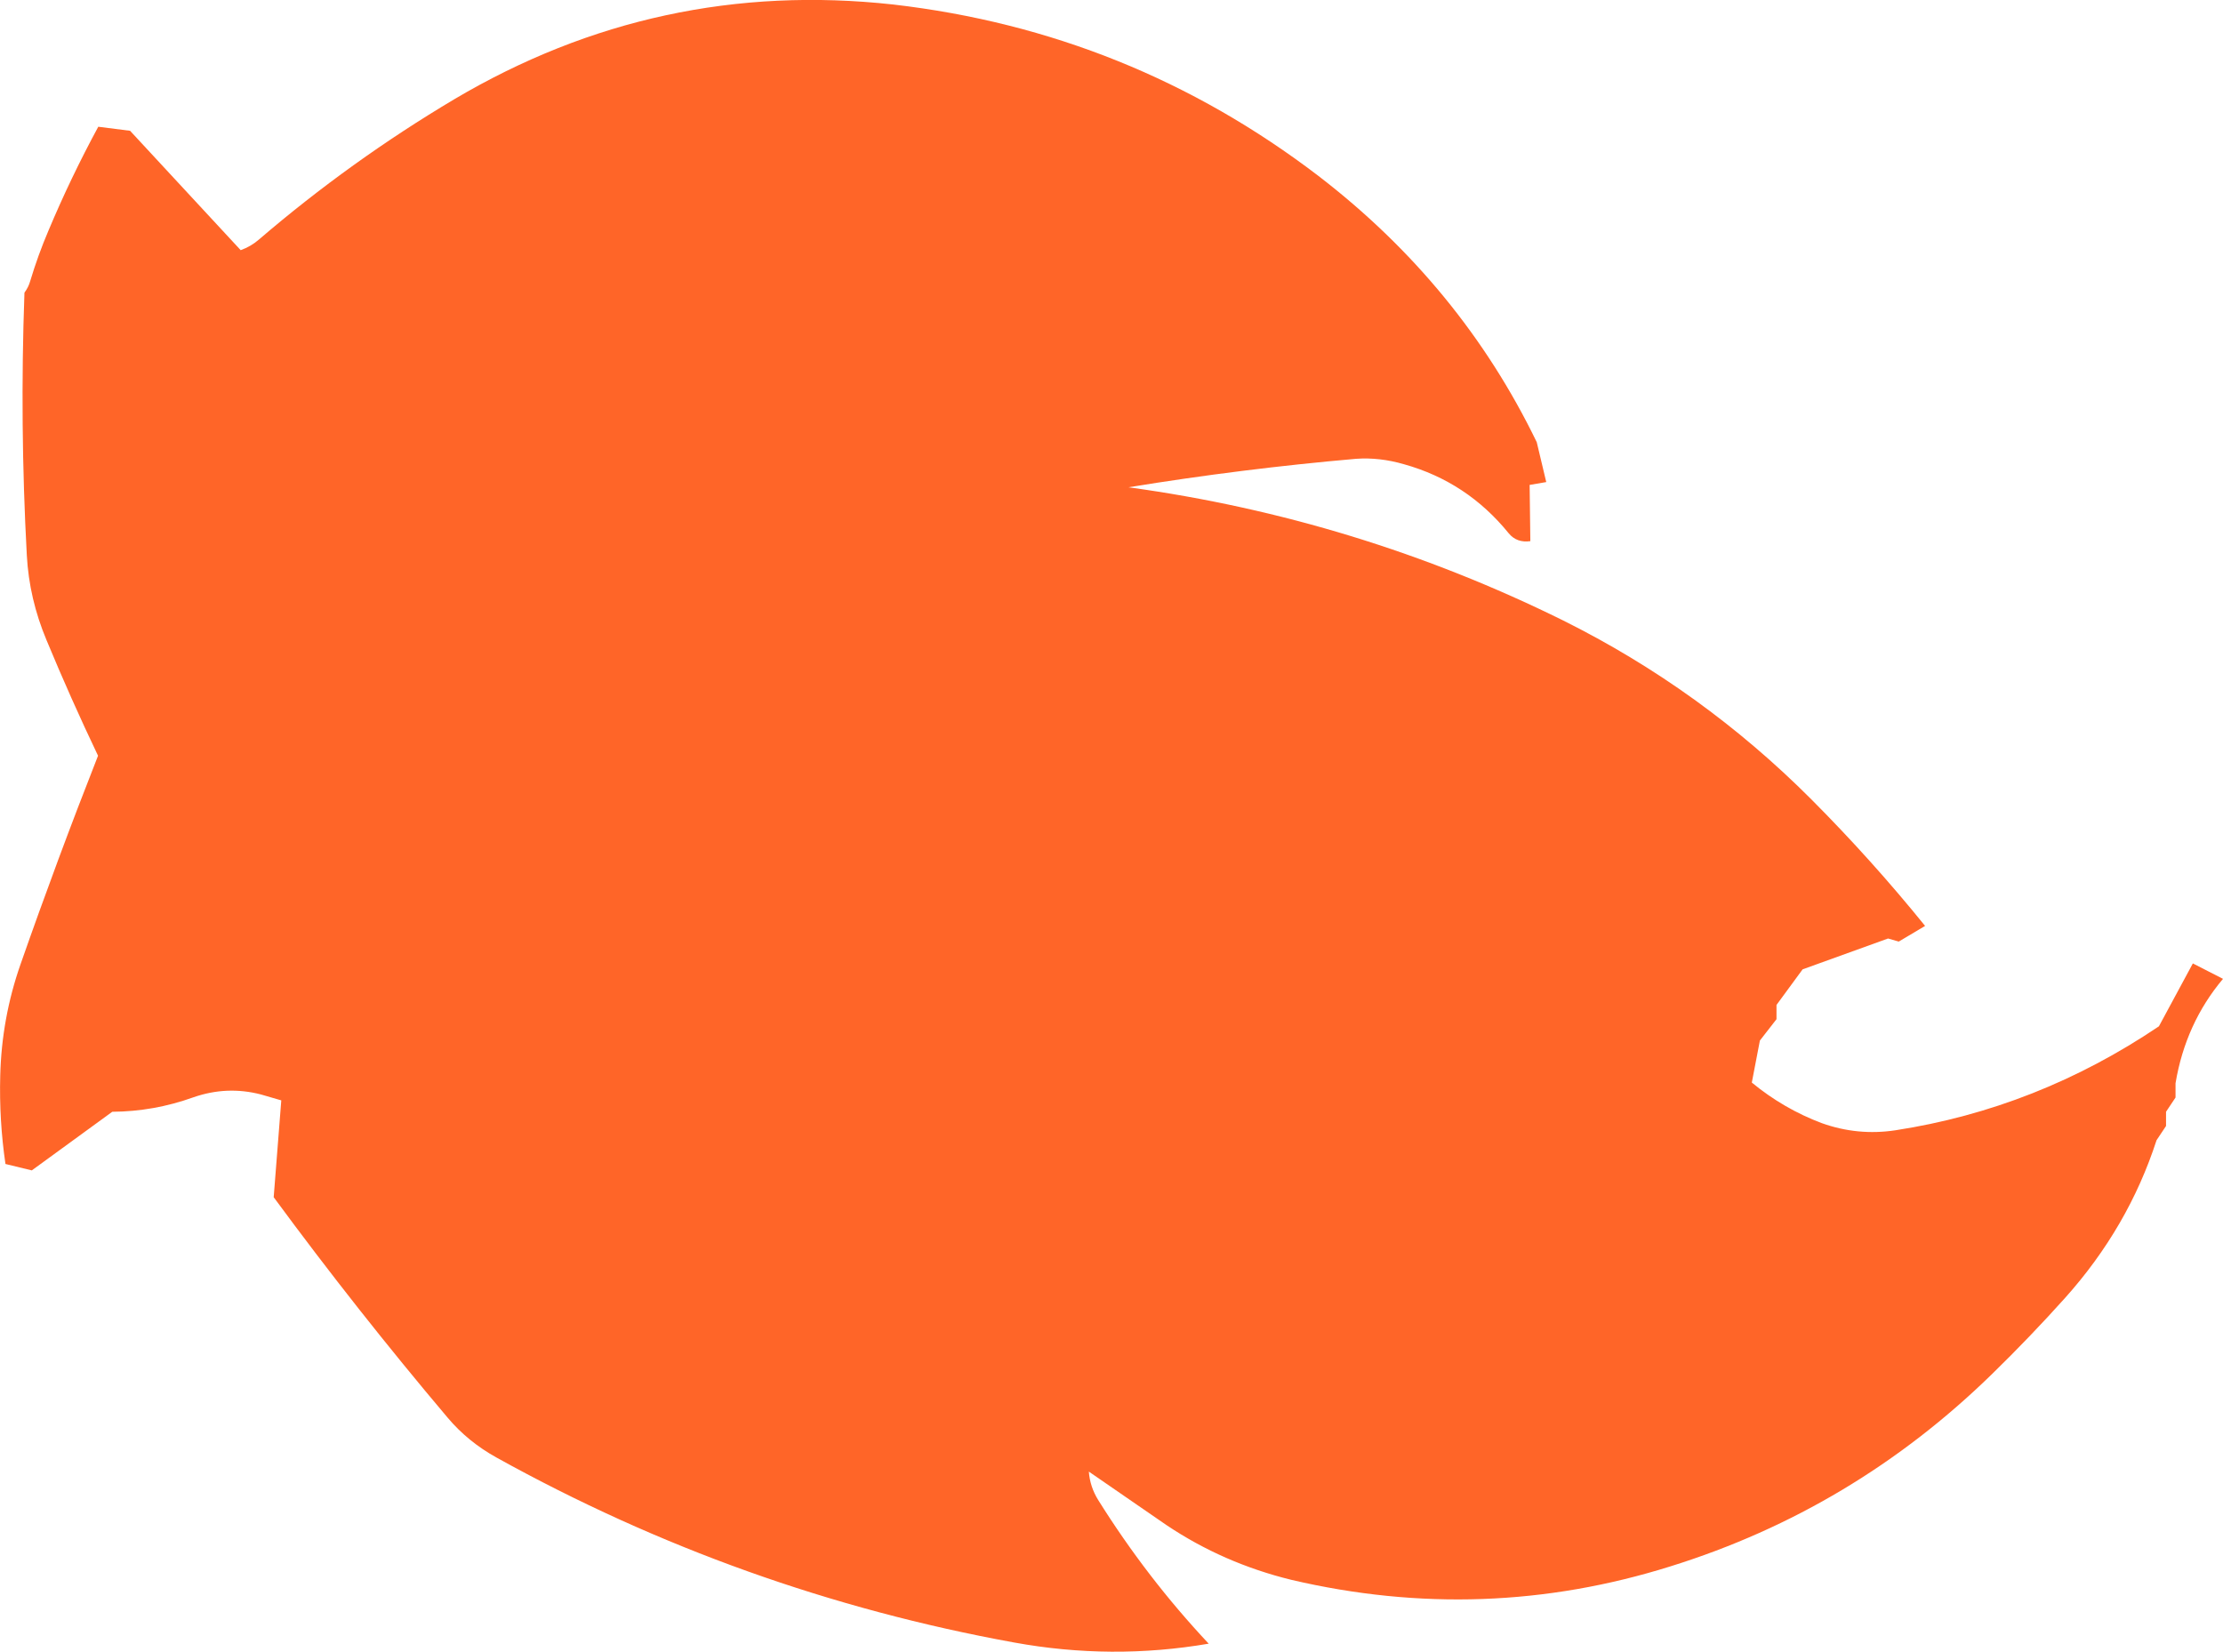 <?xml version="1.0" encoding="UTF-8" standalone="no"?>
<svg xmlns:ffdec="https://www.free-decompiler.com/flash" xmlns:xlink="http://www.w3.org/1999/xlink" ffdec:objectType="shape" height="347.95px" width="468.25px" xmlns="http://www.w3.org/2000/svg">
  <g transform="matrix(1.0, 0.0, 0.0, 1.0, 261.55, 156.65)">
    <path d="M62.15 -63.5 L64.15 -55.1 60.65 -54.5 60.8 -42.65 Q57.95 -42.25 56.25 -44.3 47.45 -55.15 34.2 -58.85 29.05 -60.35 24.1 -60.0 0.05 -57.9 -23.85 -54.0 24.3 -47.4 67.7 -25.95 96.9 -11.4 120.0 11.75 132.75 24.55 143.95 38.4 L138.4 41.7 136.15 41.05 118.15 47.55 112.65 55.05 112.65 58.05 109.15 62.55 107.45 71.4 Q114.2 76.95 122.2 79.95 129.75 82.65 137.7 81.45 167.55 76.85 193.2 59.55 L200.35 46.3 206.7 49.55 Q198.8 58.95 196.7 71.55 L196.7 74.55 194.7 77.55 194.7 80.55 192.7 83.55 Q186.75 101.9 173.45 116.75 166.05 125.0 158.05 132.8 128.85 161.3 90.35 173.3 51.0 185.65 10.45 176.15 -3.85 172.65 -15.8 164.65 L-32.2 153.35 Q-31.95 156.55 -30.25 159.3 -20.0 175.7 -6.95 189.6 -27.4 193.1 -47.95 189.35 -105.65 178.85 -156.95 150.4 -163.0 147.05 -167.25 142.0 -186.35 119.4 -203.9 95.55 L-202.3 75.15 -206.6 73.9 Q-213.75 72.05 -220.8 74.5 -229.15 77.5 -237.9 77.55 L-254.85 89.9 -260.4 88.55 Q-261.75 79.35 -261.5 69.95 -261.2 57.85 -257.25 46.55 -249.5 24.4 -240.9 2.55 -246.65 -9.5 -251.75 -21.8 -255.4 -30.5 -255.9 -39.65 -257.4 -67.25 -256.4 -95.0 -255.55 -96.15 -255.2 -97.4 -253.55 -102.9 -251.35 -108.05 -246.65 -119.25 -240.85 -129.95 L-234.15 -129.1 -210.85 -103.95 Q-208.65 -104.75 -207.0 -106.2 -187.7 -122.75 -165.85 -135.75 -122.95 -161.15 -73.4 -155.7 -23.6 -149.95 16.15 -119.6 46.15 -96.55 62.15 -63.5" fill="#ff4900" fill-opacity="0.843" fill-rule="evenodd" stroke="none"/>
  </g>
</svg>
